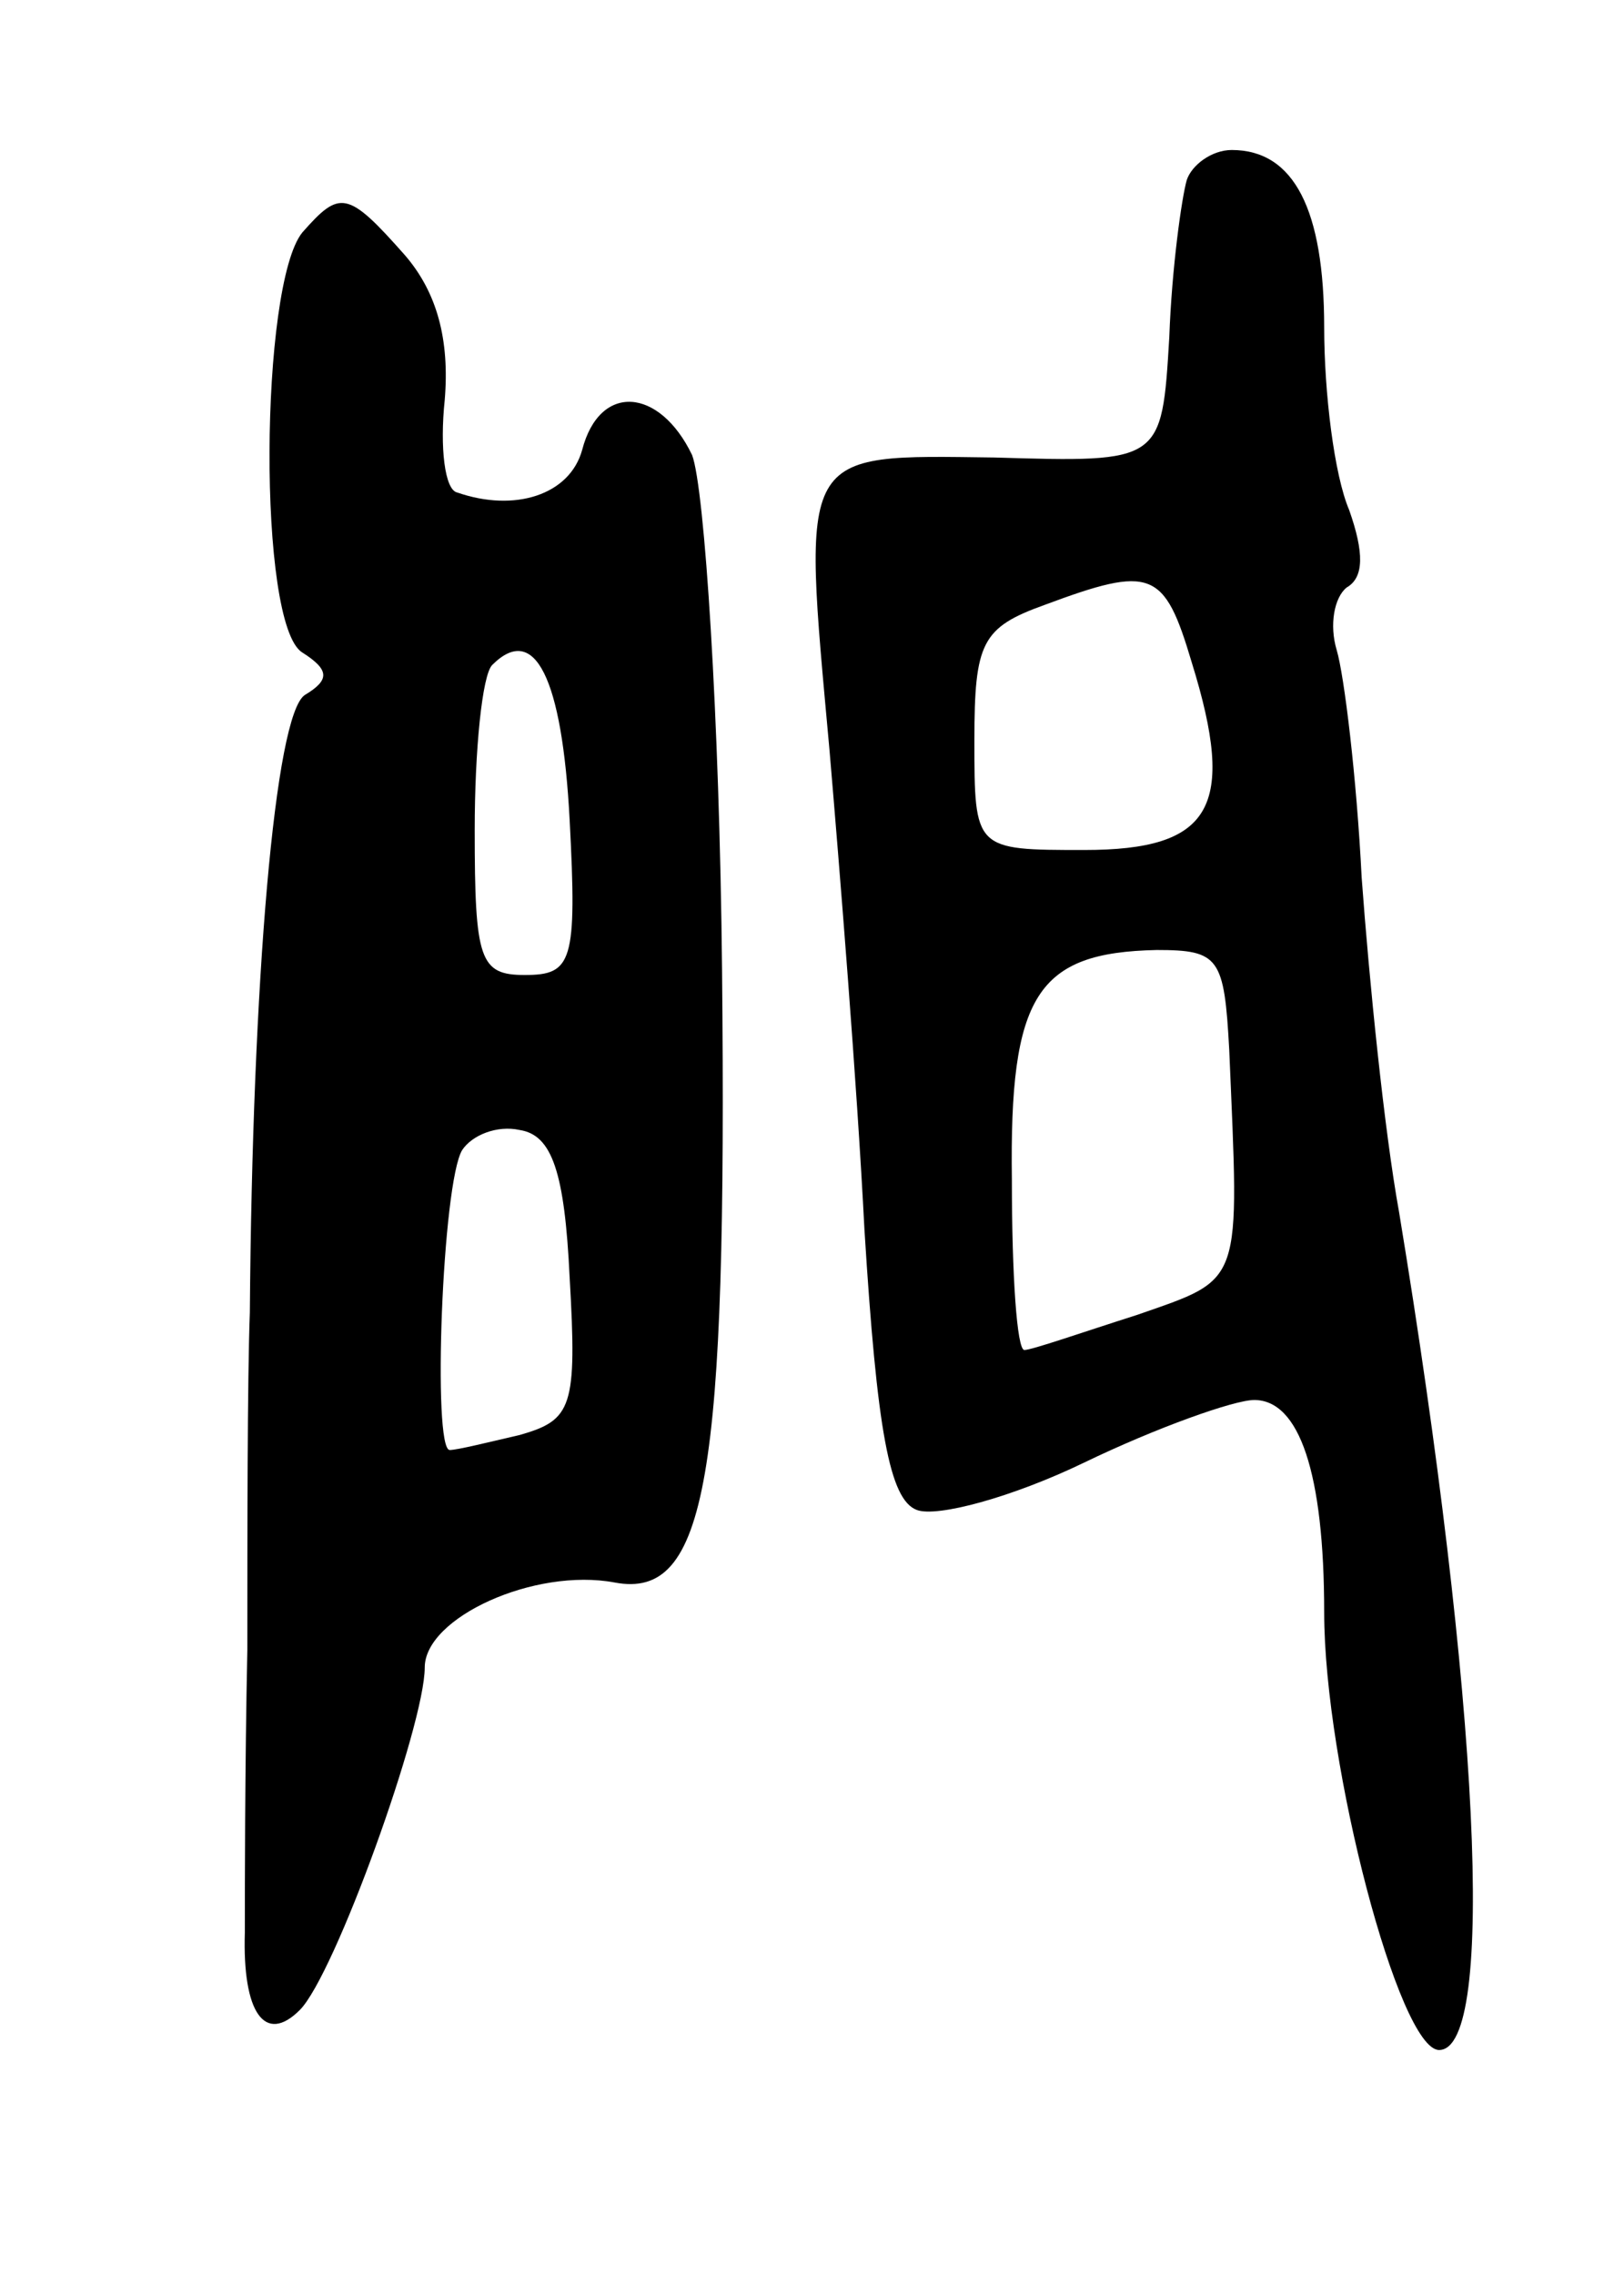 <svg version="1.0" xmlns="http://www.w3.org/2000/svg"
 width="65pt" height="91pt" viewBox="0 0 65 91"
 preserveAspectRatio="xMidYMid meet">
<g transform="translate(0,91) scale(0.1,-0.1)"
fill="#000000" stroke="none">
<path d="M475 838 c-2 -7 -6 -35 -7 -63 -3 -50 -3 -50 -70 -48 -79 1 -77 4
-66 -117 4 -47 11 -133 14 -192 5 -80 10 -108 21 -112 8 -3 38 5 67 19 29 14
60 25 68 25 18 0 28 -29 28 -85 0 -61 30 -175 46 -175 23 0 16 141 -16 335 -6
33 -12 93 -15 134 -2 40 -7 81 -10 91 -3 10 -1 21 4 25 7 4 7 14 1 31 -6 14
-10 47 -10 73 0 47 -12 71 -37 71 -8 0 -16 -6 -18 -12z m2 -193 c18 -58 8 -75
-43 -75 -44 0 -44 0 -44 44 0 39 3 45 28 54 43 16 48 14 59 -23z m15 -155 c4
-95 6 -91 -37 -106 -22 -7 -42 -14 -45 -14 -3 0 -5 30 -5 68 -1 74 10 91 58
92 25 0 27 -3 29 -40z"/>
<path d="M121 817 c-17 -21 -18 -157 0 -168 11 -7 11 -11 1 -17 -12 -8 -21
-114 -22 -247 -1 -27 -1 -88 -1 -135 -1 -47 -1 -97 -1 -113 -1 -32 8 -45 22
-31 14 14 50 114 50 137 0 20 44 40 76 34 37 -7 45 42 43 245 -1 101 -7 193
-12 206 -13 27 -37 29 -44 2 -5 -18 -27 -25 -50 -17 -5 1 -7 18 -5 37 2 24 -3
43 -16 58 -23 26 -26 26 -41 9z m107 -235 c3 -57 1 -62 -18 -62 -18 0 -20 6
-20 58 0 32 3 62 7 66 17 17 28 -5 31 -62z m0 -183 c3 -52 1 -57 -20 -63 -13
-3 -25 -6 -28 -6 -7 0 -3 107 5 120 4 6 14 10 23 8 13 -2 18 -17 20 -59z"/>
</g>
</svg>
